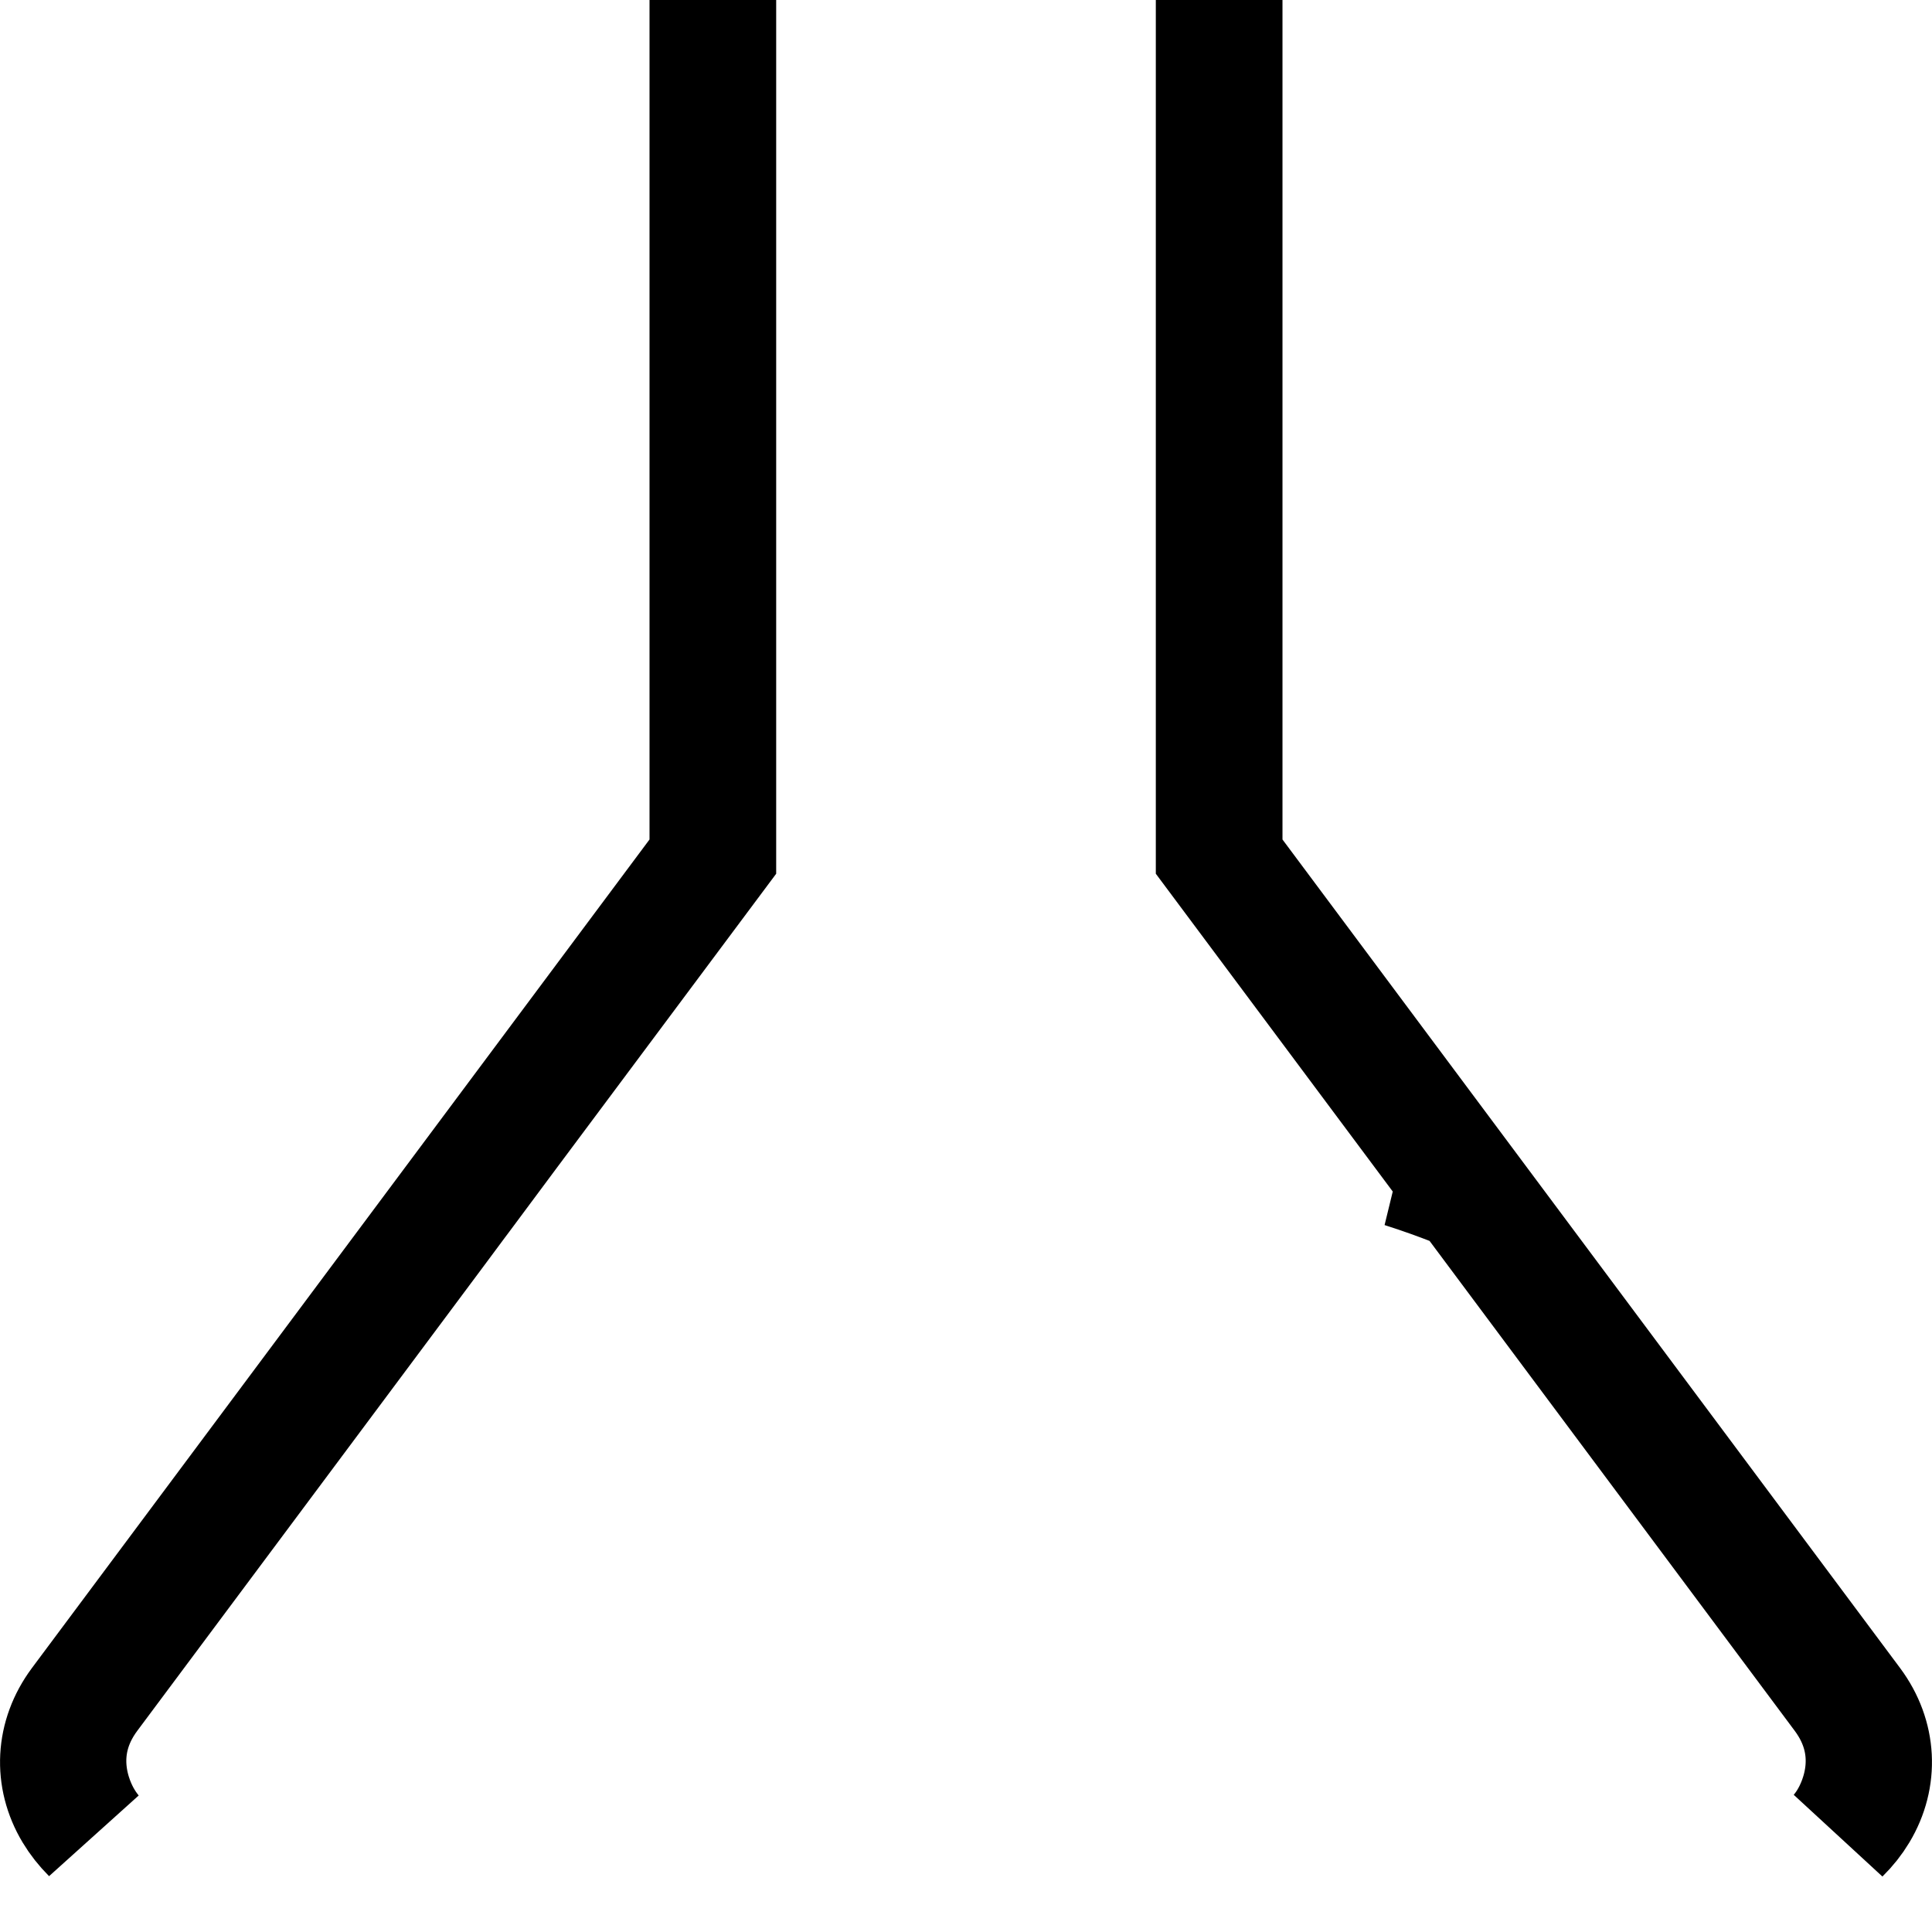 <svg width="16" height="16" viewBox="0 0 16 16" fill="none" xmlns="http://www.w3.org/2000/svg">
<path d="M10.121 6.952V7.118L10.22 7.251L15.335 14.113C15.537 14.385 15.553 14.719 15.384 15.001C15.345 15.066 15.296 15.128 15.239 15.184C15.274 15.142 15.3 15.103 15.318 15.072L15.318 15.072C15.403 14.93 15.602 14.489 15.264 14.035L15.264 14.035L12.24 9.978L12.155 9.863L12.021 9.811C11.931 9.776 11.791 9.724 11.618 9.669L12.067 9.746L11.32 8.744L10.072 7.07V0.938V0.5H10.121V0.938V6.952ZM5.879 0.938V0.5H5.928V0.938V7.07L4.199 9.388L3.819 9.899L3.774 9.959L3.601 10.192L0.736 14.035L0.736 14.035C0.398 14.489 0.597 14.93 0.682 15.072L0.682 15.072C0.7 15.103 0.726 15.142 0.76 15.184C0.704 15.128 0.655 15.066 0.616 15.001L0.616 15.001C0.447 14.719 0.463 14.385 0.665 14.113L0.665 14.113L5.78 7.251L5.879 7.118V6.952V0.938Z" stroke="black"/>
</svg>
